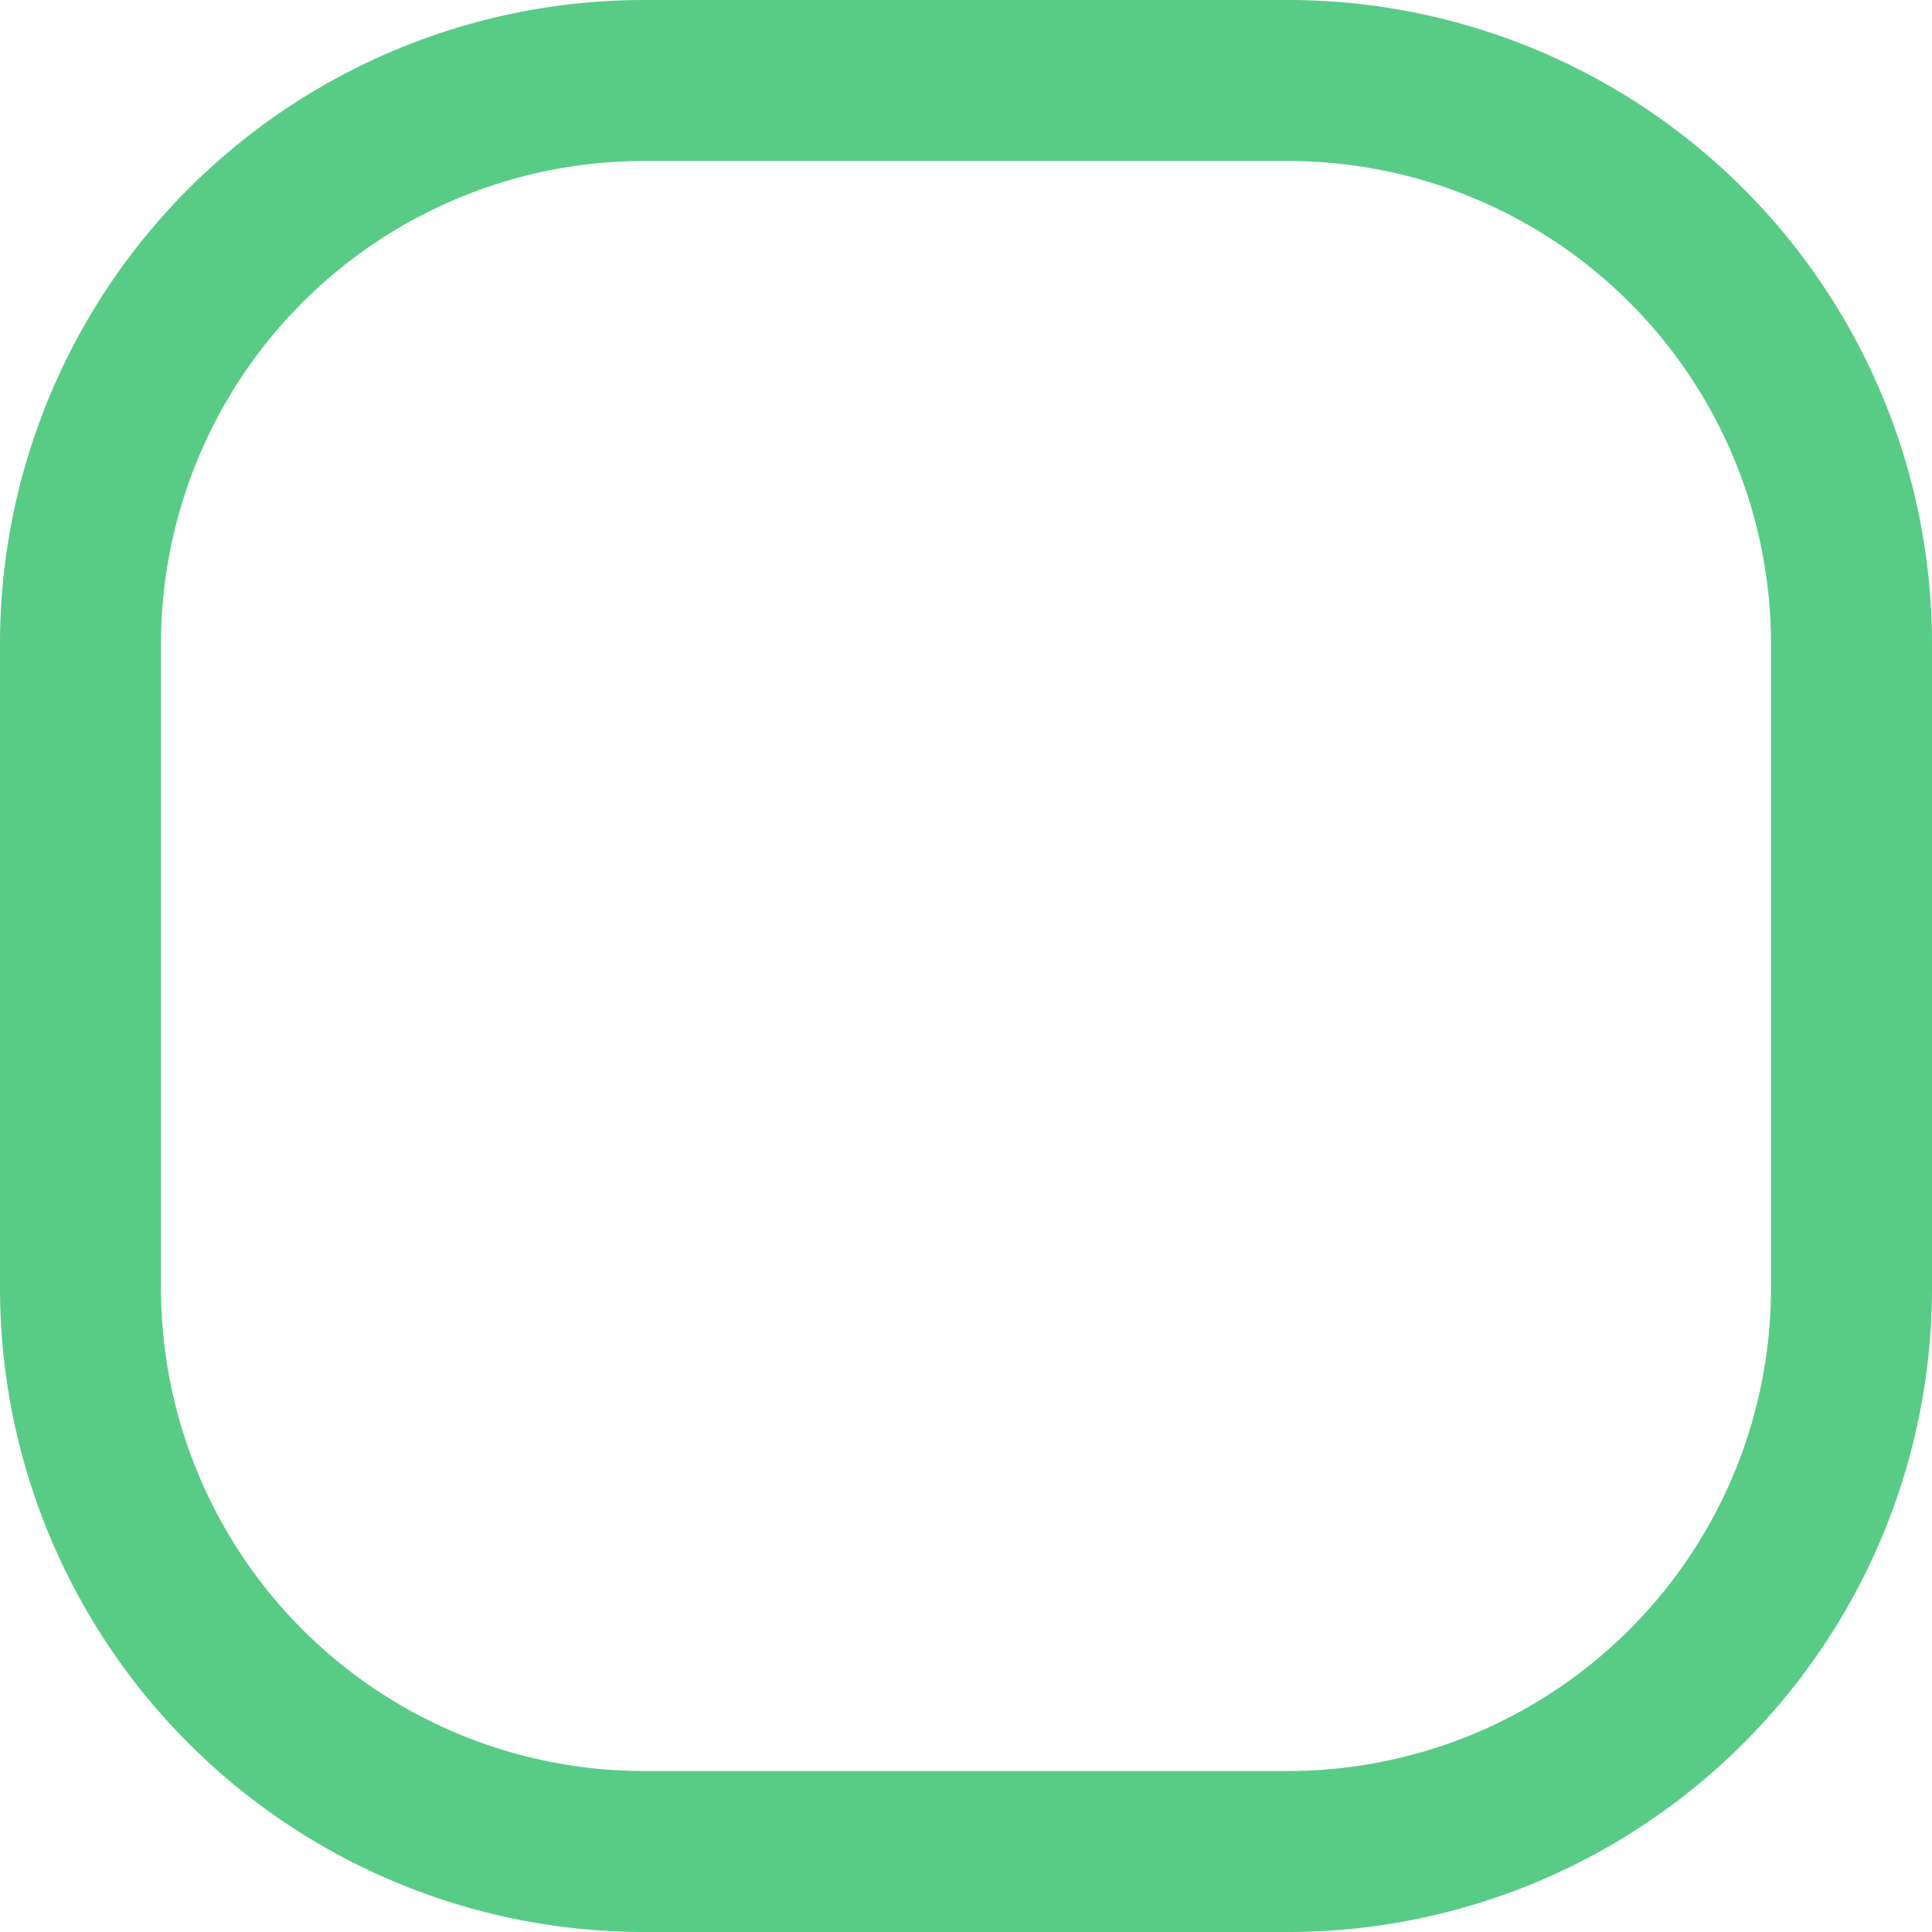<svg xmlns="http://www.w3.org/2000/svg" width="12" height="12" viewBox="0 0 12 12">
  <defs>
    <style>
      .cls-1 {
        fill: #58cc87;
      }
    </style>
  </defs>
  <path id="Rectangle_1251" data-name="Rectangle 1251" class="cls-1" d="M4,1A3,3,0,0,0,1,4V8a3,3,0,0,0,3,3H8a3,3,0,0,0,3-3V4A3,3,0,0,0,8,1H4M4,0H8a4,4,0,0,1,4,4V8a4,4,0,0,1-4,4H4A4,4,0,0,1,0,8V4A4,4,0,0,1,4,0Z"/>
</svg>
